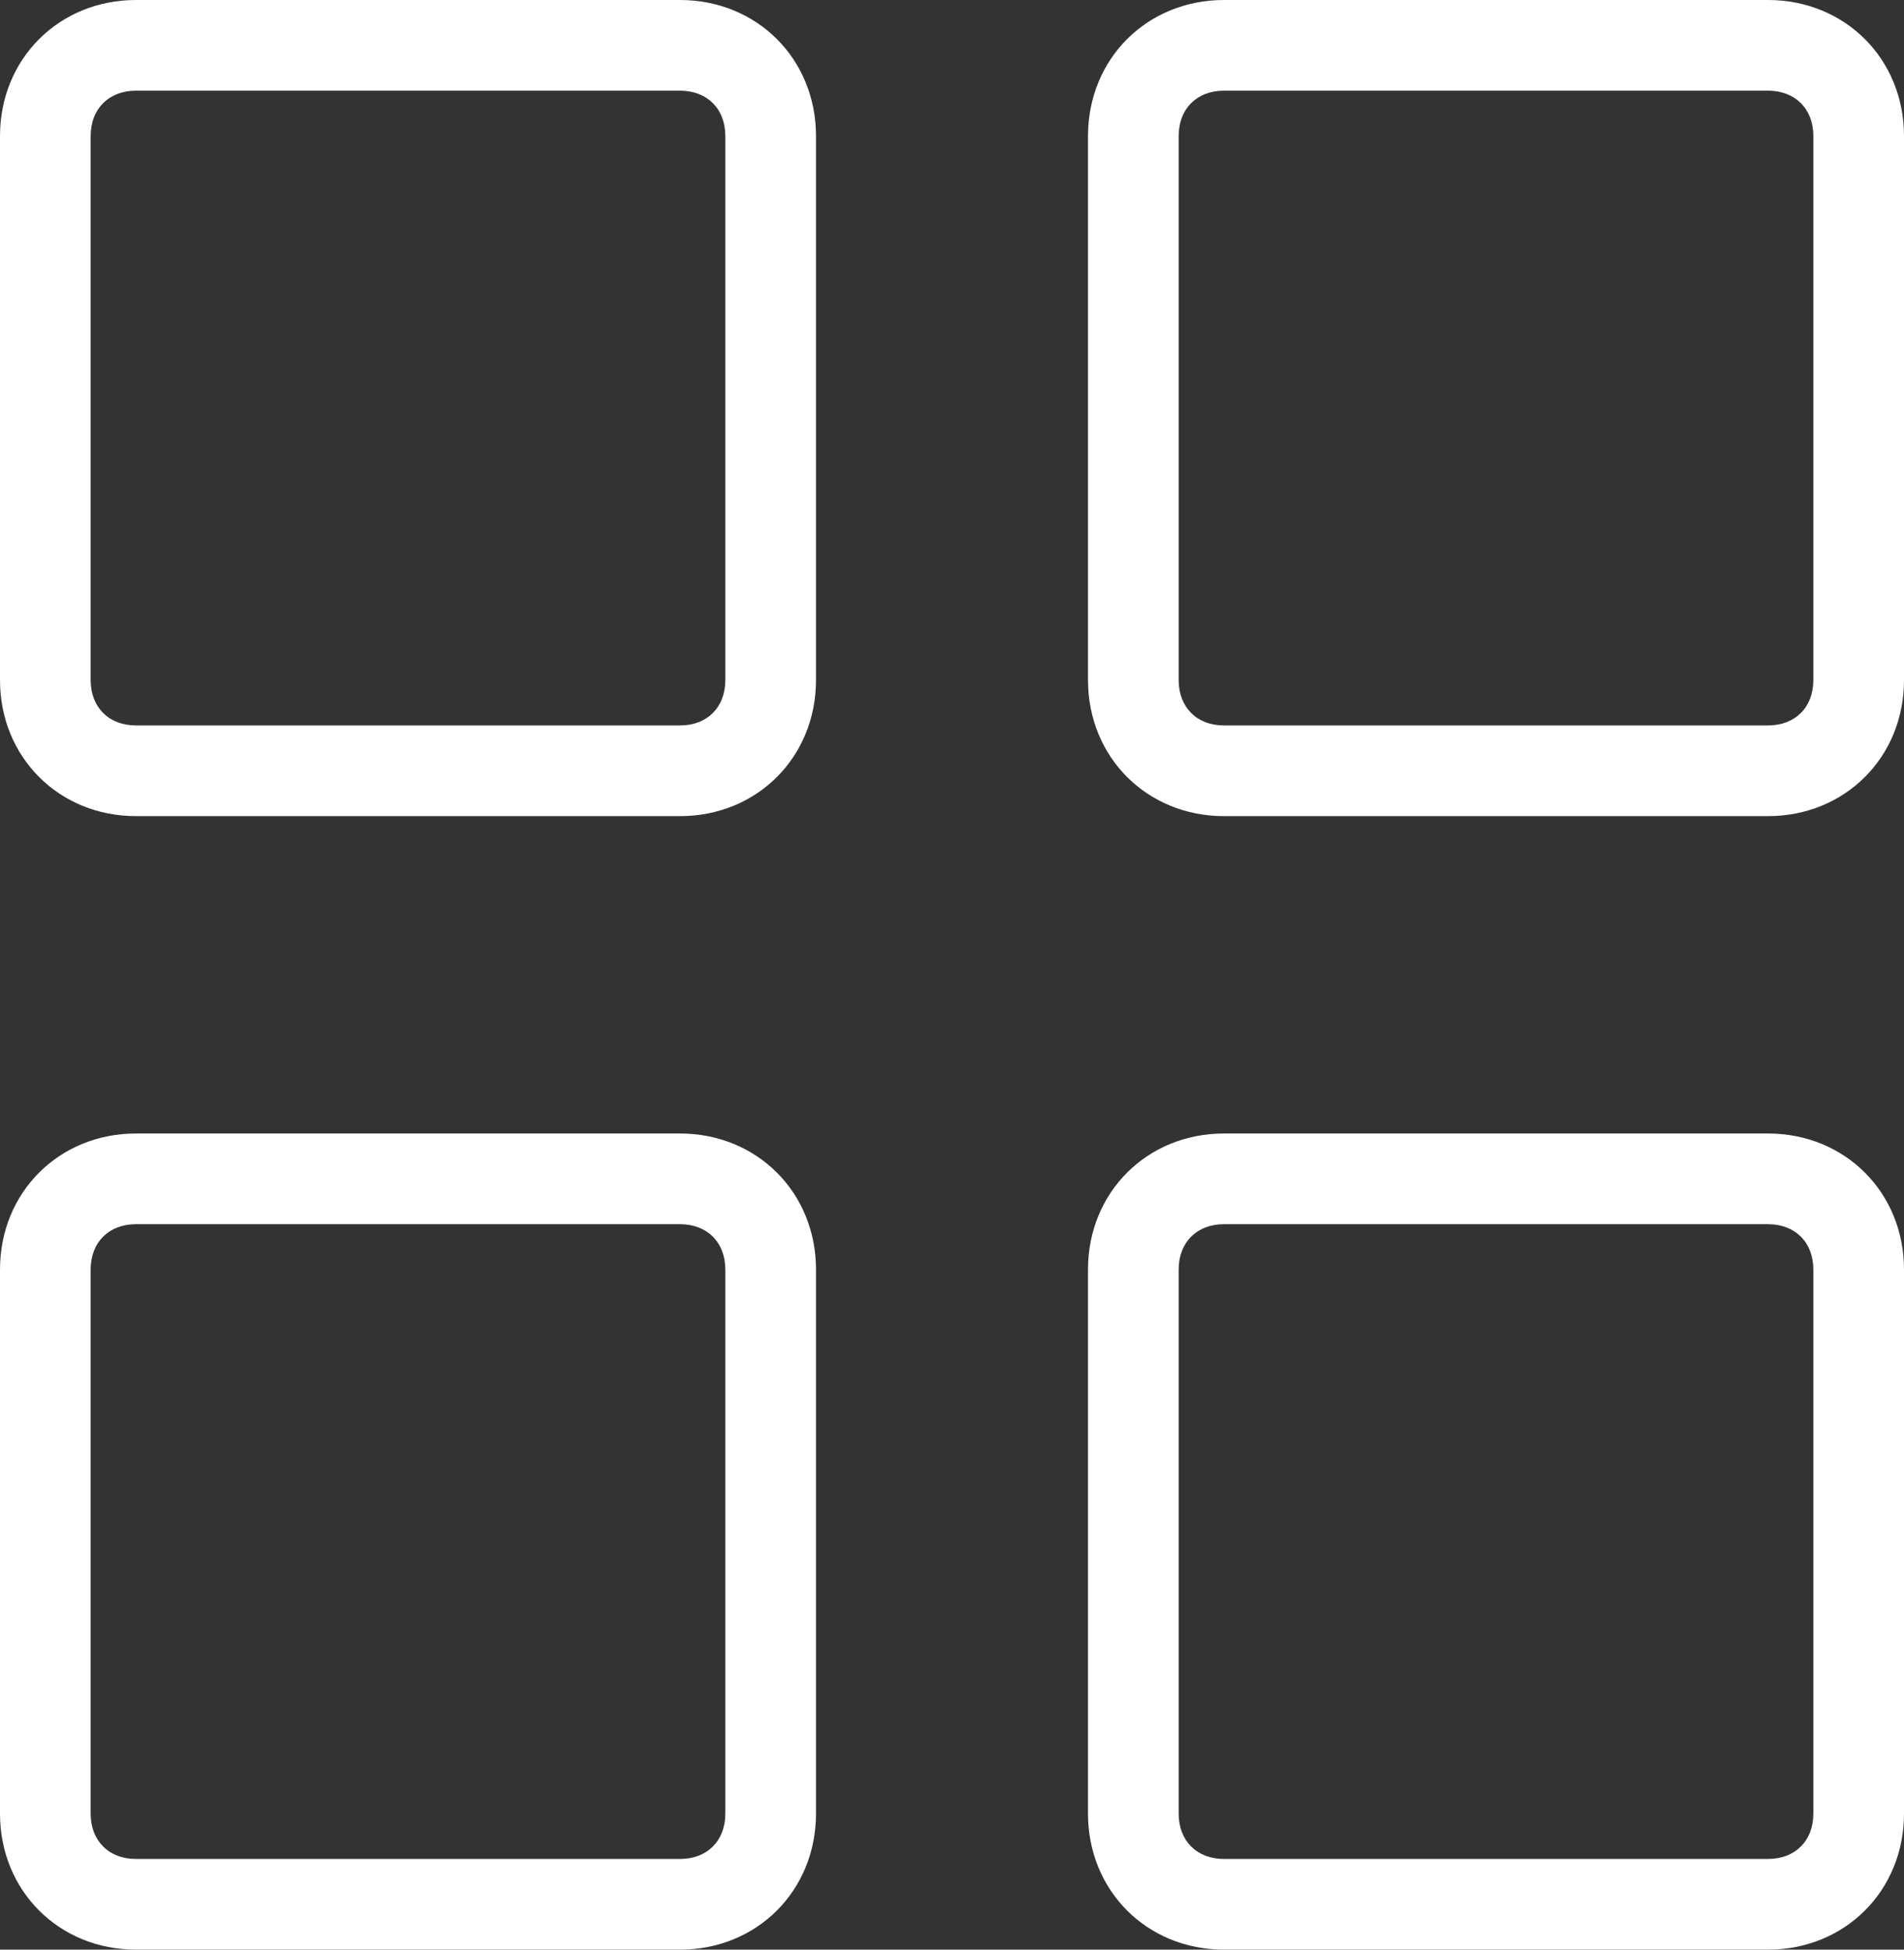 <?xml version="1.0" encoding="utf-8"?>
<!-- Generator: Adobe Illustrator 16.0.0, SVG Export Plug-In . SVG Version: 6.00 Build 0)  -->
<!DOCTYPE svg PUBLIC "-//W3C//DTD SVG 1.1//EN" "http://www.w3.org/Graphics/SVG/1.1/DTD/svg11.dtd">
<svg version="1.1" id="Layer_1" xmlns="http://www.w3.org/2000/svg" xmlns:xlink="http://www.w3.org/1999/xlink" x="0px" y="0px"
	 width="42px" height="43px" viewBox="0 0 42 43" style="enable-background:new 0 0 42 43;" xml:space="preserve" fill="#ffffff">
<rect x="0" y="0" width="42" height="43" fill="#333333" stroke="none"/>
<g>
	<g>
		<path d="M15,0H3C1.3,0,0,1.3,0,3v12c0,1.7,1.3,3,3,3h12c1.7,0,3-1.3,3-3V3C18,1.3,16.7,0,15,0z M16,15c0,0.6-0.4,1-1,1H3
			c-0.6,0-1-0.4-1-1V3c0-0.6,0.4-1,1-1h12c0.6,0,1,0.4,1,1V15z M39,0H27c-1.7,0-3,1.3-3,3v12c0,1.7,1.3,3,3,3h12c1.7,0,3-1.3,3-3V3
			C42,1.3,40.7,0,39,0z M40,15c0,0.6-0.4,1-1,1H27c-0.6,0-1-0.4-1-1V3c0-0.6,0.4-1,1-1h12c0.6,0,1,0.4,1,1V15z M15,25H3
			c-1.7,0-3,1.3-3,3v12c0,1.7,1.3,3,3,3h12c1.7,0,3-1.3,3-3V28C18,26.3,16.7,25,15,25z M16,40c0,0.6-0.4,1-1,1H3c-0.6,0-1-0.4-1-1
			V28c0-0.6,0.4-1,1-1h12c0.6,0,1,0.4,1,1V40z M39,25H27c-1.7,0-3,1.3-3,3v12c0,1.7,1.3,3,3,3h12c1.7,0,3-1.3,3-3V28
			C42,26.3,40.7,25,39,25z M40,40c0,0.6-0.4,1-1,1H27c-0.6,0-1-0.4-1-1V28c0-0.6,0.4-1,1-1h12c0.6,0,1,0.4,1,1V40z"/>
	</g>
</g>
</svg>
